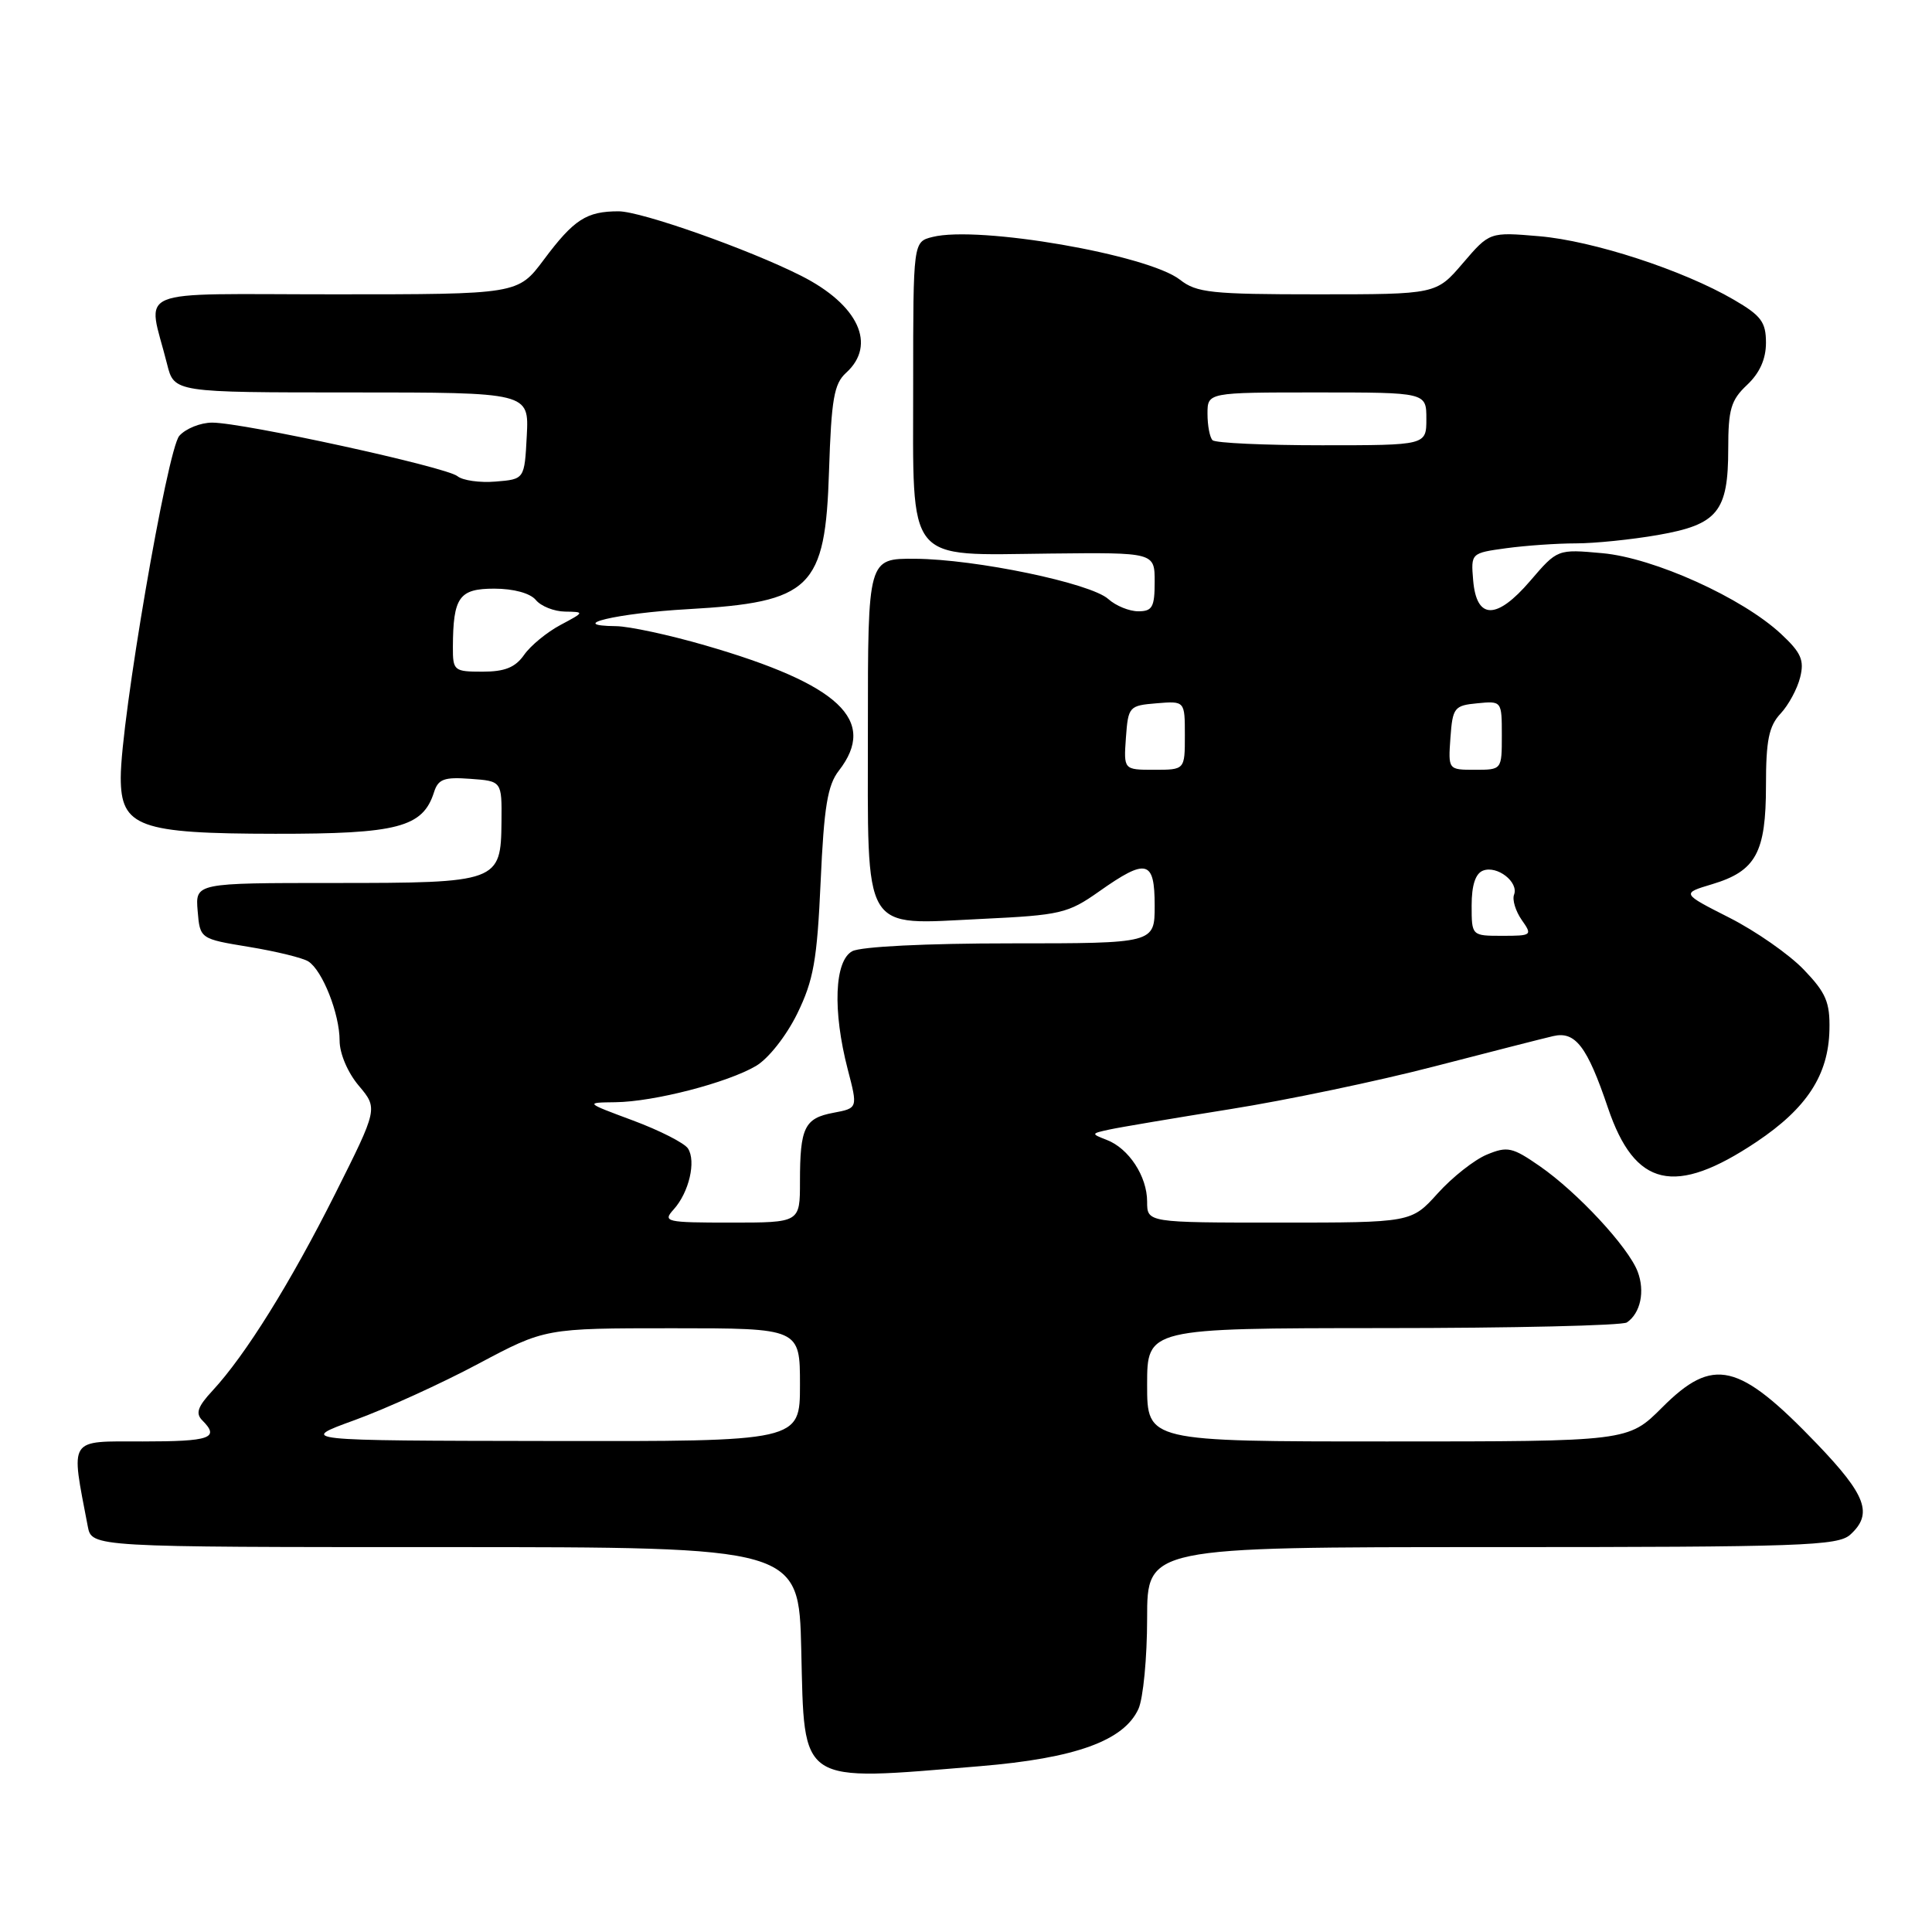 <?xml version="1.0" encoding="UTF-8" standalone="no"?>
<!DOCTYPE svg PUBLIC "-//W3C//DTD SVG 1.1//EN" "http://www.w3.org/Graphics/SVG/1.1/DTD/svg11.dtd" >
<svg xmlns="http://www.w3.org/2000/svg" xmlns:xlink="http://www.w3.org/1999/xlink" version="1.1" viewBox="0 0 256 256">
 <g >
 <path fill="currentColor"
d=" M 129.84 234.03 C 142.50 232.98 148.92 230.66 150.85 226.44 C 151.48 225.05 152.00 219.65 152.00 214.45 C 152.00 205.00 152.00 205.00 197.67 205.00 C 238.77 205.00 243.53 204.83 245.17 203.35 C 248.20 200.60 247.30 198.14 240.75 191.31 C 230.37 180.50 227.02 179.71 220.24 186.50 C 215.74 191.00 215.74 191.00 183.87 191.00 C 152.00 191.00 152.00 191.00 152.00 183.50 C 152.00 176.00 152.00 176.00 183.25 175.98 C 200.44 175.98 214.98 175.64 215.57 175.23 C 217.38 174.00 217.99 171.11 217.00 168.50 C 215.76 165.24 209.02 157.98 204.01 154.51 C 200.40 152.01 199.74 151.86 197.02 152.99 C 195.37 153.67 192.44 155.98 190.51 158.12 C 187.01 162.00 187.01 162.00 169.50 162.00 C 152.00 162.00 152.00 162.00 152.00 159.22 C 152.00 155.87 149.57 152.16 146.64 151.04 C 144.55 150.23 144.56 150.20 147.00 149.67 C 148.38 149.37 155.57 148.16 163.00 146.97 C 170.43 145.79 182.57 143.25 190.00 141.32 C 197.43 139.40 204.53 137.58 205.80 137.29 C 208.74 136.60 210.31 138.65 213.06 146.79 C 216.63 157.34 221.91 158.55 232.74 151.31 C 239.42 146.84 242.28 142.44 242.41 136.45 C 242.49 132.79 241.95 131.54 239.00 128.47 C 237.07 126.46 232.64 123.37 229.15 121.60 C 222.80 118.38 222.80 118.38 226.87 117.16 C 232.67 115.42 234.00 112.98 234.00 104.09 C 234.00 98.11 234.38 96.22 235.93 94.56 C 236.99 93.43 238.16 91.26 238.53 89.75 C 239.10 87.48 238.66 86.48 236.01 84.01 C 230.88 79.22 219.16 73.92 212.32 73.30 C 206.37 72.76 206.37 72.76 202.76 76.97 C 198.30 82.17 195.64 82.14 195.20 76.88 C 194.90 73.30 194.91 73.28 199.59 72.64 C 202.17 72.29 206.32 72.00 208.81 72.00 C 211.30 72.00 216.19 71.50 219.69 70.89 C 227.61 69.51 229.00 67.81 229.00 59.45 C 229.00 54.23 229.36 53.01 231.50 51.00 C 233.17 49.43 234.00 47.57 234.00 45.42 C 234.00 42.67 233.36 41.82 229.75 39.72 C 223.01 35.79 211.07 31.90 203.94 31.30 C 197.38 30.74 197.38 30.74 193.84 34.87 C 190.31 39.00 190.31 39.00 174.56 39.00 C 160.52 39.00 158.55 38.79 156.36 37.07 C 152.14 33.75 129.66 29.86 123.56 31.40 C 121.00 32.04 121.00 32.04 121.00 50.86 C 121.00 74.98 119.85 73.56 139.11 73.35 C 153.00 73.20 153.00 73.20 153.00 77.10 C 153.00 80.44 152.69 81.00 150.83 81.00 C 149.63 81.00 147.85 80.27 146.86 79.38 C 144.54 77.27 129.27 74.09 121.25 74.04 C 115.00 74.00 115.00 74.00 115.00 96.35 C 115.00 124.14 114.04 122.52 130.10 121.76 C 140.53 121.26 141.50 121.04 145.64 118.12 C 151.93 113.68 153.00 113.95 153.00 120.00 C 153.00 125.00 153.00 125.00 133.93 125.00 C 122.70 125.00 114.07 125.43 112.93 126.04 C 110.57 127.30 110.31 133.91 112.33 141.70 C 113.67 146.84 113.67 146.84 110.43 147.45 C 106.60 148.17 106.00 149.40 106.00 156.58 C 106.00 162.00 106.00 162.00 96.85 162.00 C 88.19 162.00 87.78 161.90 89.27 160.25 C 91.30 158.00 92.26 153.87 91.16 152.18 C 90.68 151.45 87.41 149.79 83.90 148.48 C 77.50 146.10 77.50 146.10 81.54 146.05 C 86.67 145.99 96.39 143.47 100.18 141.24 C 101.83 140.26 104.19 137.26 105.64 134.31 C 107.80 129.88 108.27 127.26 108.74 116.80 C 109.18 106.92 109.66 104.03 111.15 102.12 C 116.33 95.45 111.24 90.67 93.46 85.52 C 88.68 84.13 83.36 82.99 81.64 82.97 C 74.81 82.90 81.80 81.24 91.13 80.72 C 107.51 79.79 109.36 77.99 109.85 62.41 C 110.16 52.88 110.51 50.85 112.11 49.40 C 116.21 45.69 113.75 40.38 106.15 36.54 C 99.23 33.04 84.96 28.00 81.97 28.00 C 77.71 28.00 76.05 29.07 72.06 34.41 C 68.63 39.00 68.63 39.00 44.30 39.00 C 16.94 39.00 19.55 37.91 22.14 48.25 C 23.08 52.00 23.08 52.00 46.59 52.00 C 70.10 52.00 70.10 52.00 69.80 57.75 C 69.50 63.50 69.50 63.50 65.68 63.81 C 63.58 63.99 61.30 63.66 60.62 63.10 C 59.15 61.88 32.22 56.00 28.12 56.00 C 26.57 56.00 24.61 56.79 23.76 57.75 C 22.16 59.56 16.00 95.50 16.00 103.04 C 16.00 109.58 18.41 110.46 36.47 110.48 C 52.69 110.50 56.03 109.63 57.51 104.97 C 58.06 103.23 58.85 102.94 62.33 103.20 C 66.50 103.50 66.50 103.50 66.45 108.87 C 66.38 116.88 66.05 117.00 44.25 117.00 C 25.88 117.00 25.88 117.00 26.19 120.70 C 26.50 124.40 26.50 124.40 33.00 125.47 C 36.58 126.06 40.11 126.92 40.85 127.39 C 42.72 128.57 45.00 134.33 45.00 137.89 C 45.00 139.60 46.07 142.12 47.54 143.86 C 50.08 146.88 50.08 146.88 44.41 158.19 C 38.50 169.96 32.54 179.54 28.17 184.26 C 26.19 186.39 25.88 187.28 26.81 188.21 C 29.15 190.55 27.88 191.00 18.91 191.00 C 8.93 191.00 9.36 190.34 11.63 202.25 C 12.16 205.00 12.16 205.00 59.00 205.00 C 105.85 205.00 105.85 205.00 106.17 218.58 C 106.61 236.68 105.62 236.03 129.84 234.03 Z  M 47.00 188.17 C 51.12 186.67 58.49 183.32 63.36 180.72 C 72.23 176.00 72.23 176.00 89.11 176.00 C 106.00 176.00 106.00 176.00 106.00 183.50 C 106.00 191.00 106.00 191.00 72.75 190.94 C 39.50 190.89 39.50 190.89 47.00 188.17 Z  M 195.00 119.97 C 195.00 117.29 195.51 115.74 196.51 115.36 C 198.38 114.64 201.26 116.88 200.62 118.55 C 200.36 119.22 200.82 120.72 201.63 121.89 C 203.07 123.93 202.99 124.00 199.06 124.00 C 195.00 124.00 195.00 124.00 195.00 119.97 Z  M 149.19 97.75 C 149.49 93.62 149.61 93.49 153.25 93.19 C 157.00 92.88 157.00 92.88 157.00 97.44 C 157.00 102.00 157.00 102.00 152.94 102.00 C 148.89 102.00 148.89 102.00 149.19 97.75 Z  M 192.19 97.75 C 192.48 93.76 192.70 93.48 195.75 93.19 C 198.99 92.87 199.00 92.89 199.00 97.44 C 199.00 102.00 199.00 102.00 195.44 102.00 C 191.89 102.00 191.89 102.00 192.19 97.75 Z  M 60.01 85.75 C 60.04 79.12 60.83 78.00 65.49 78.00 C 68.06 78.00 70.25 78.60 71.00 79.50 C 71.68 80.33 73.43 81.02 74.87 81.04 C 77.48 81.08 77.48 81.10 74.25 82.82 C 72.47 83.77 70.30 85.55 69.45 86.77 C 68.28 88.44 66.89 89.00 63.94 89.00 C 60.16 89.00 60.00 88.87 60.01 85.75 Z  M 160.67 58.33 C 160.30 57.97 160.00 56.39 160.00 54.83 C 160.00 52.00 160.00 52.00 174.50 52.00 C 189.00 52.00 189.00 52.00 189.00 55.50 C 189.00 59.00 189.00 59.00 175.17 59.00 C 167.56 59.00 161.03 58.70 160.67 58.33 Z "/>
</g>
</svg>